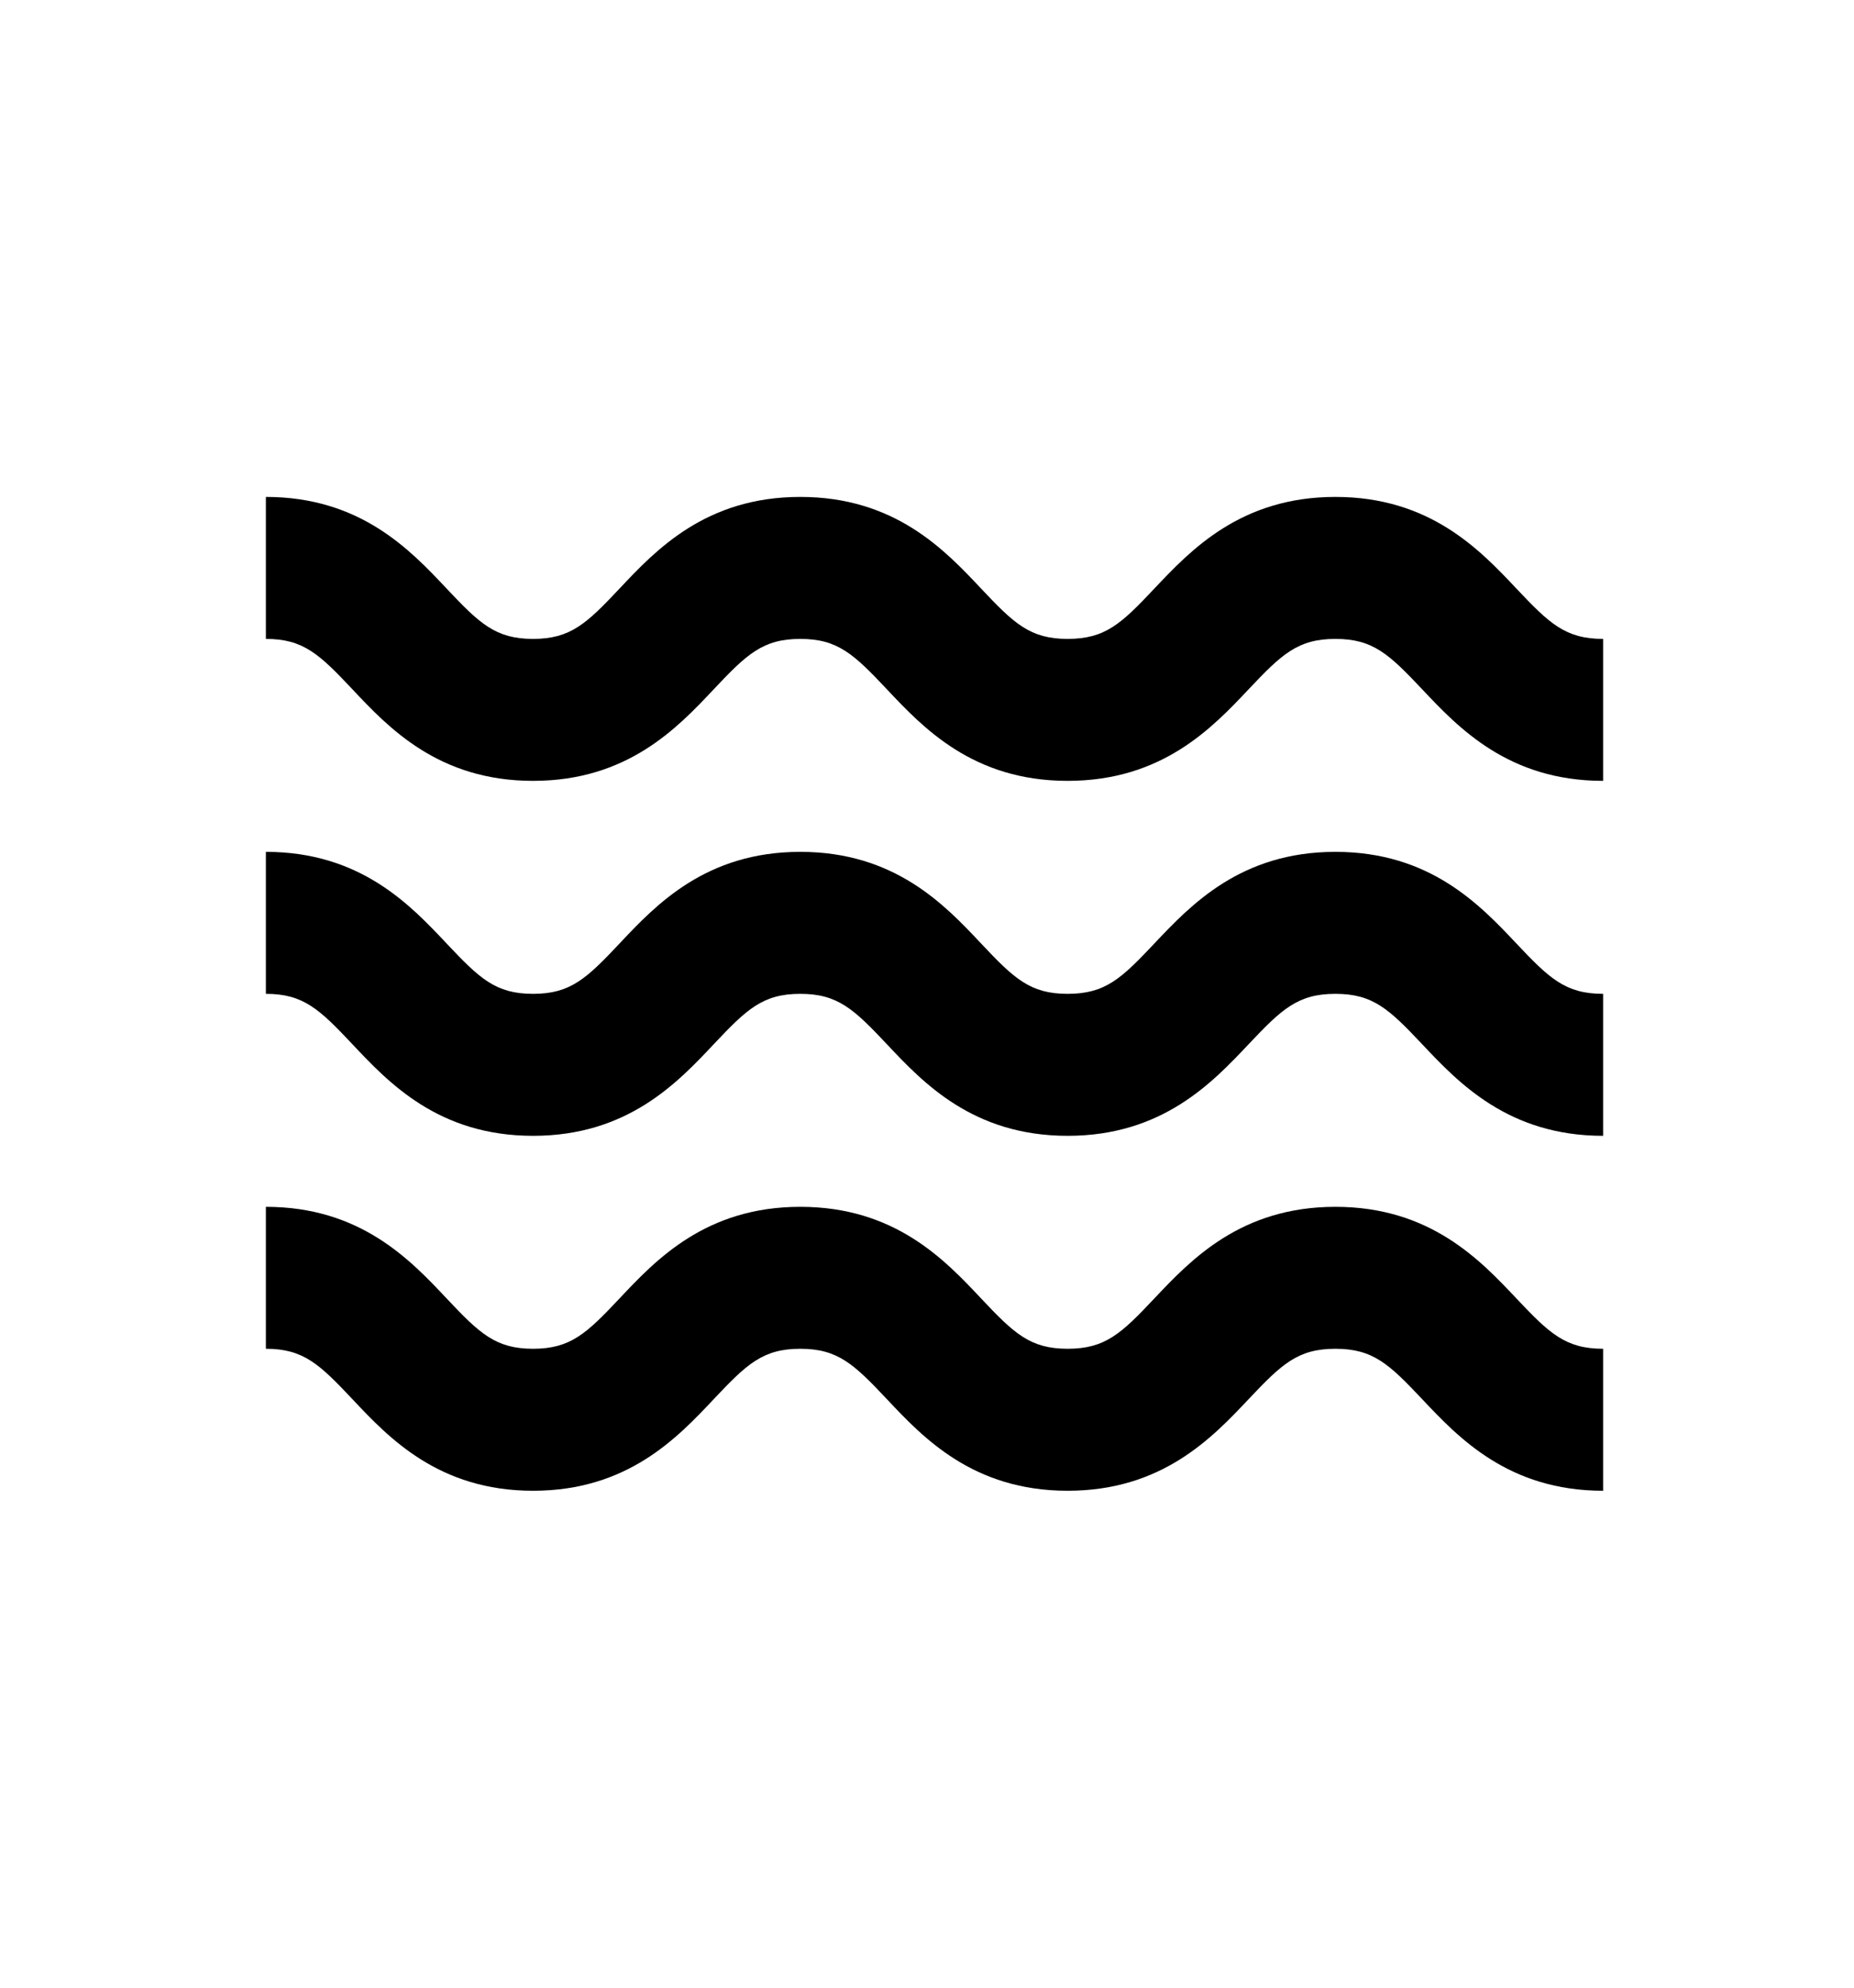 <svg width="56" height="60" viewBox="0 0 56 60" fill="none" xmlns="http://www.w3.org/2000/svg">
<path d="M16.101 23.571C18.955 23.571 20.463 21.971 21.564 20.801C22.554 19.751 23.04 19.286 24.173 19.286C25.306 19.286 25.793 19.751 26.783 20.801C27.883 21.971 29.392 23.571 32.247 23.571C35.105 23.571 36.616 21.971 37.72 20.801C38.712 19.751 39.199 19.286 40.336 19.286C41.473 19.286 41.959 19.751 42.951 20.801C44.054 21.971 45.564 23.571 48.422 23.571V19.286C47.285 19.286 46.798 18.821 45.807 17.771C44.704 16.601 43.193 15 40.336 15C37.478 15 35.969 16.601 34.865 17.769C33.873 18.821 33.389 19.286 32.247 19.286C31.113 19.286 30.628 18.821 29.638 17.771C28.538 16.601 27.029 15 24.173 15C21.318 15 19.809 16.601 18.709 17.771C17.719 18.821 17.234 19.286 16.101 19.286C14.968 19.286 14.484 18.821 13.494 17.771C12.393 16.601 10.885 15 8.031 15V19.286C9.164 19.286 9.649 19.751 10.639 20.801C11.739 21.971 13.248 23.571 16.101 23.571ZM16.101 34.286C18.955 34.286 20.463 32.685 21.564 31.515C22.554 30.465 23.04 30 24.173 30C25.306 30 25.793 30.465 26.783 31.515C27.883 32.685 29.392 34.286 32.247 34.286C35.105 34.286 36.616 32.685 37.72 31.515C38.712 30.465 39.199 30 40.336 30C41.473 30 41.959 30.465 42.951 31.515C44.054 32.685 45.564 34.286 48.422 34.286V30C47.285 30 46.798 29.535 45.807 28.485C44.704 27.315 43.193 25.714 40.336 25.714C37.478 25.714 35.969 27.315 34.865 28.483C33.873 29.535 33.389 30 32.247 30C31.113 30 30.628 29.535 29.638 28.485C28.538 27.315 27.029 25.714 24.173 25.714C21.318 25.714 19.809 27.315 18.709 28.485C17.719 29.535 17.234 30 16.101 30C14.968 30 14.484 29.535 13.494 28.485C12.393 27.315 10.885 25.714 8.031 25.714V30C9.164 30 9.649 30.465 10.639 31.515C11.739 32.685 13.248 34.286 16.101 34.286ZM16.101 45C18.955 45 20.463 43.399 21.564 42.229C22.554 41.179 23.04 40.714 24.173 40.714C25.306 40.714 25.793 41.179 26.783 42.229C27.883 43.399 29.392 45 32.247 45C35.105 45 36.616 43.399 37.72 42.229C38.712 41.179 39.199 40.714 40.336 40.714C41.473 40.714 41.959 41.179 42.951 42.229C44.054 43.399 45.564 45 48.422 45V40.714C47.285 40.714 46.798 40.249 45.807 39.199C44.704 38.029 43.193 36.429 40.336 36.429C37.478 36.429 35.969 38.029 34.865 39.197C33.873 40.249 33.389 40.714 32.247 40.714C31.113 40.714 30.628 40.249 29.638 39.199C28.538 38.029 27.029 36.429 24.173 36.429C21.318 36.429 19.809 38.029 18.709 39.199C17.719 40.249 17.234 40.714 16.101 40.714C14.968 40.714 14.484 40.249 13.494 39.199C12.393 38.029 10.885 36.429 8.031 36.429V40.714C9.164 40.714 9.649 41.179 10.639 42.229C11.739 43.399 13.248 45 16.101 45Z" fill="black"/>
</svg>
